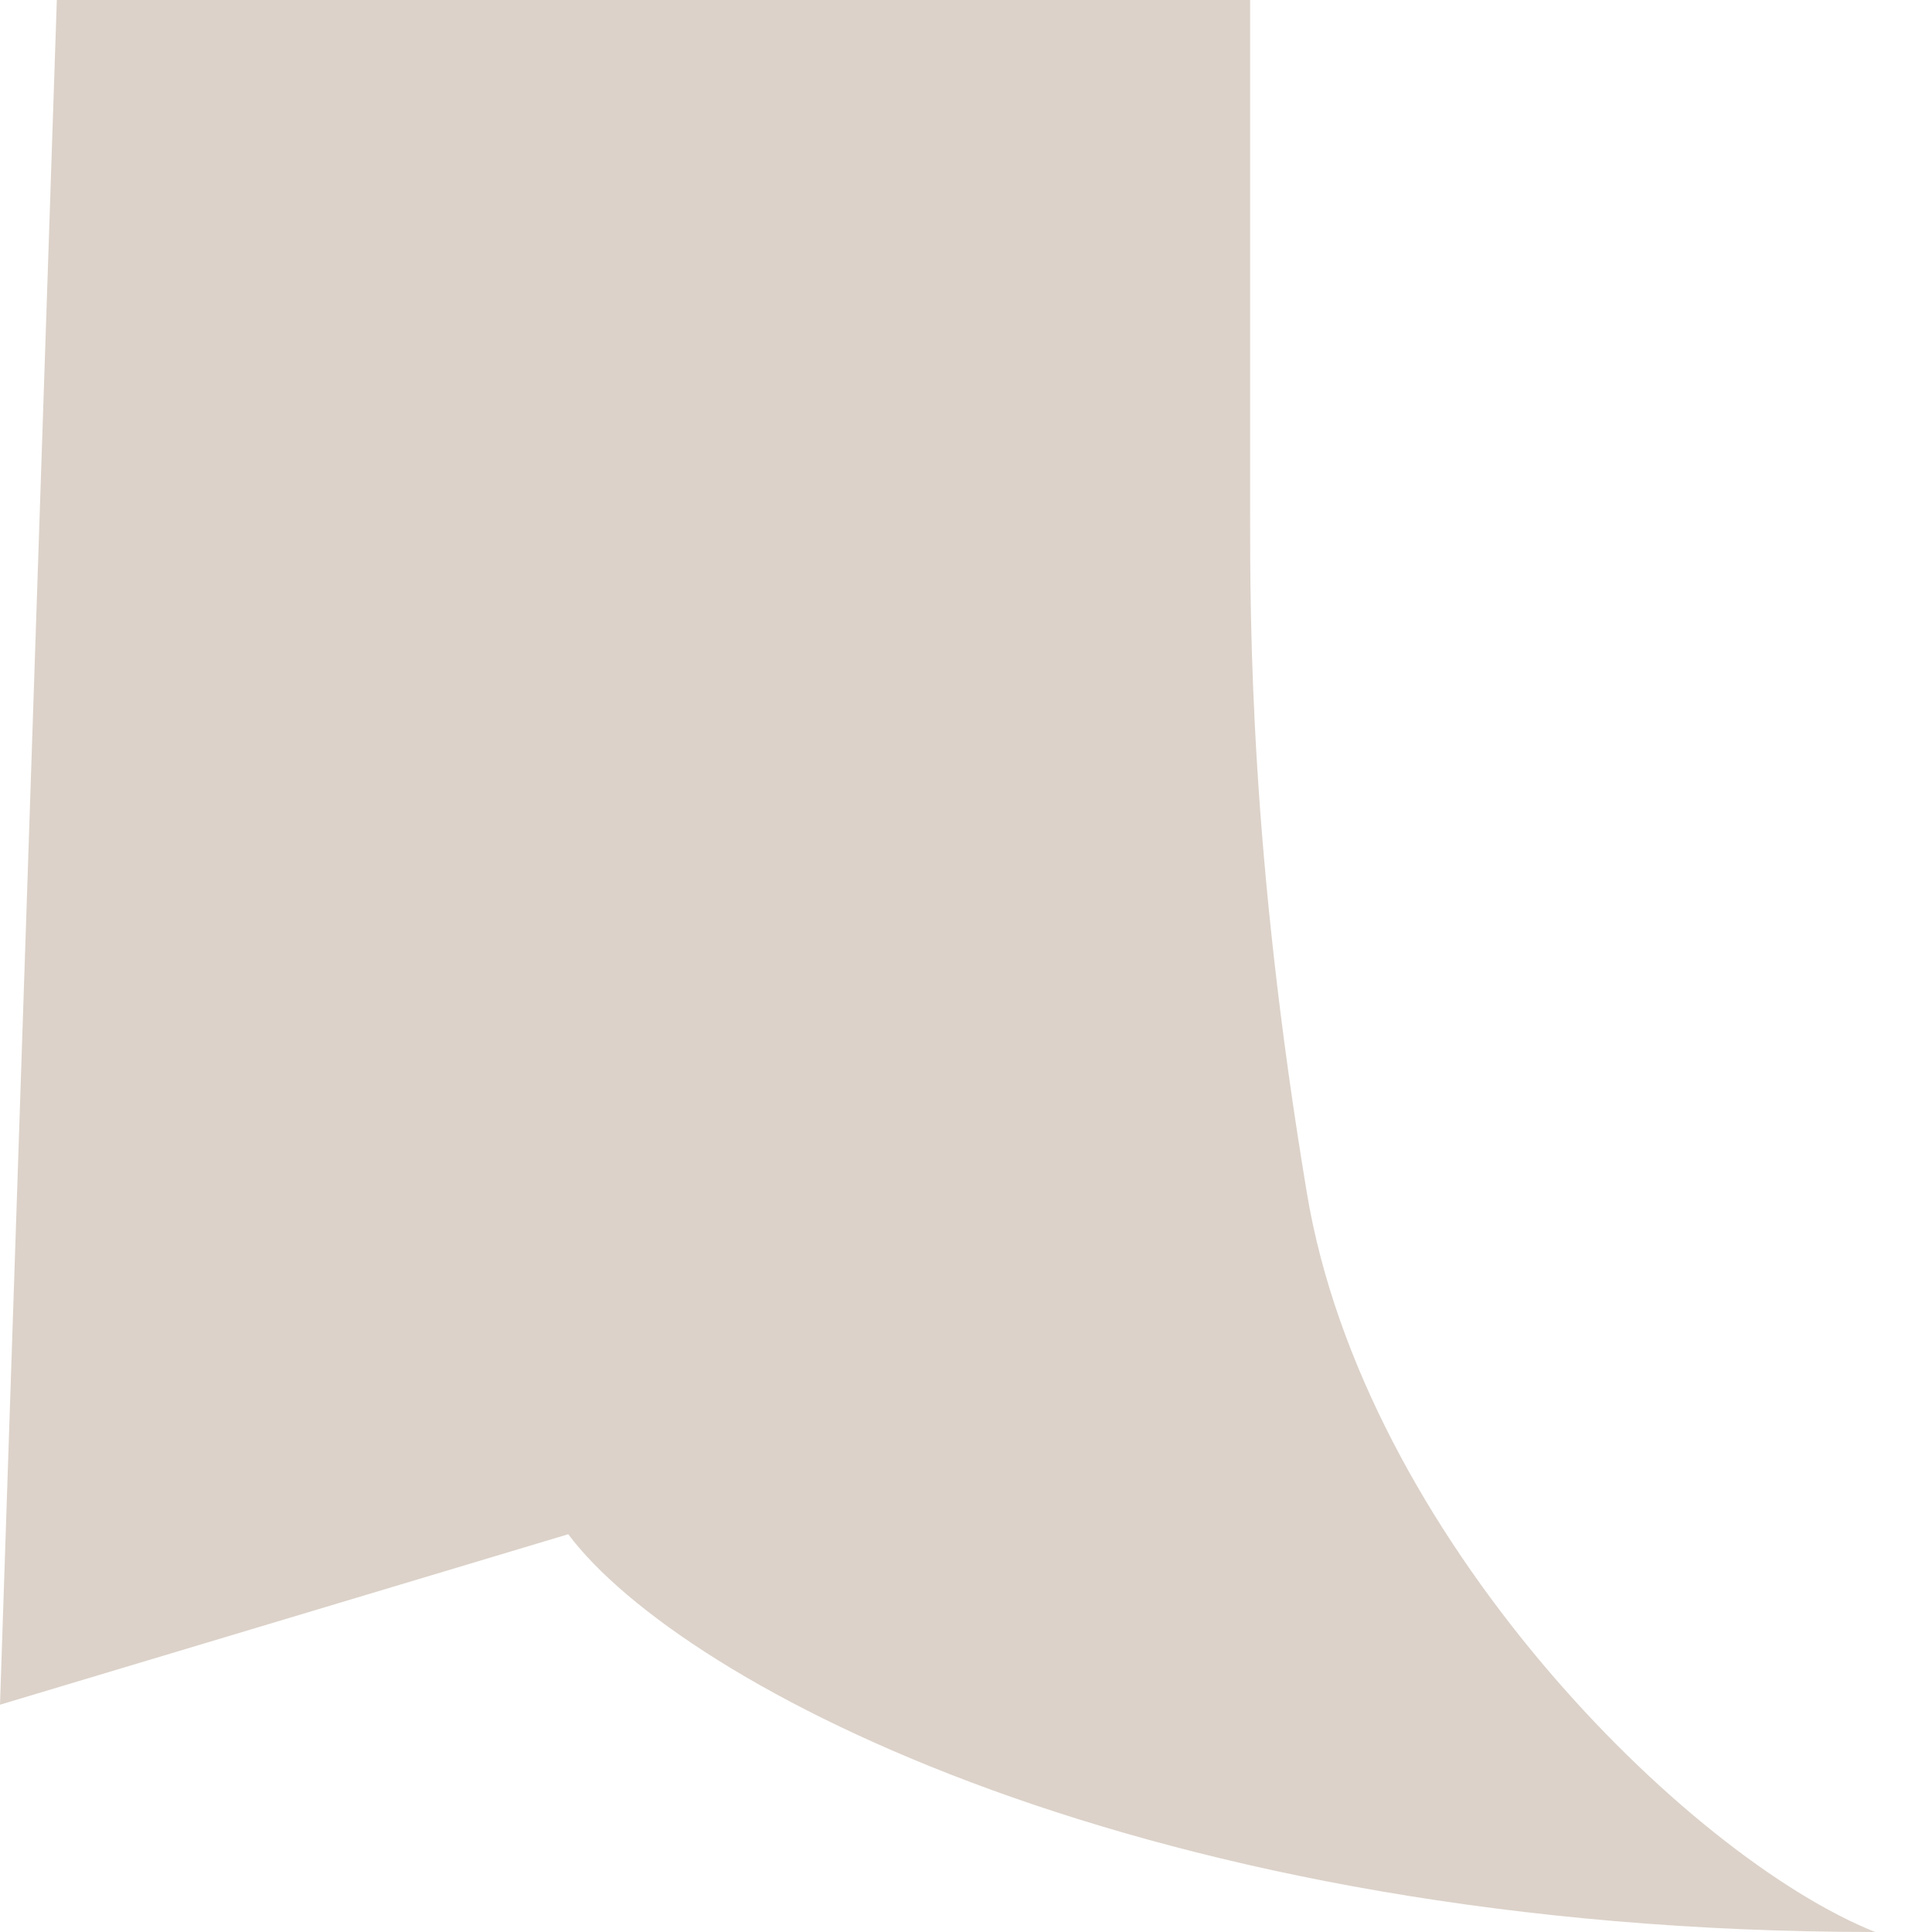 <svg width="17" height="17" viewBox="0 0 17 17" fill="none" xmlns="http://www.w3.org/2000/svg">
<path d="M11.5 10.5C12.001 13.509 14.833 16.333 16.5 17C10.1 17 6 14.833 5 13.5L0 15L0.5 0H11V2V4V4.5C11 5.5 11 7.5 11.5 10.5Z" fill="#DCD2C9"/>
</svg>
